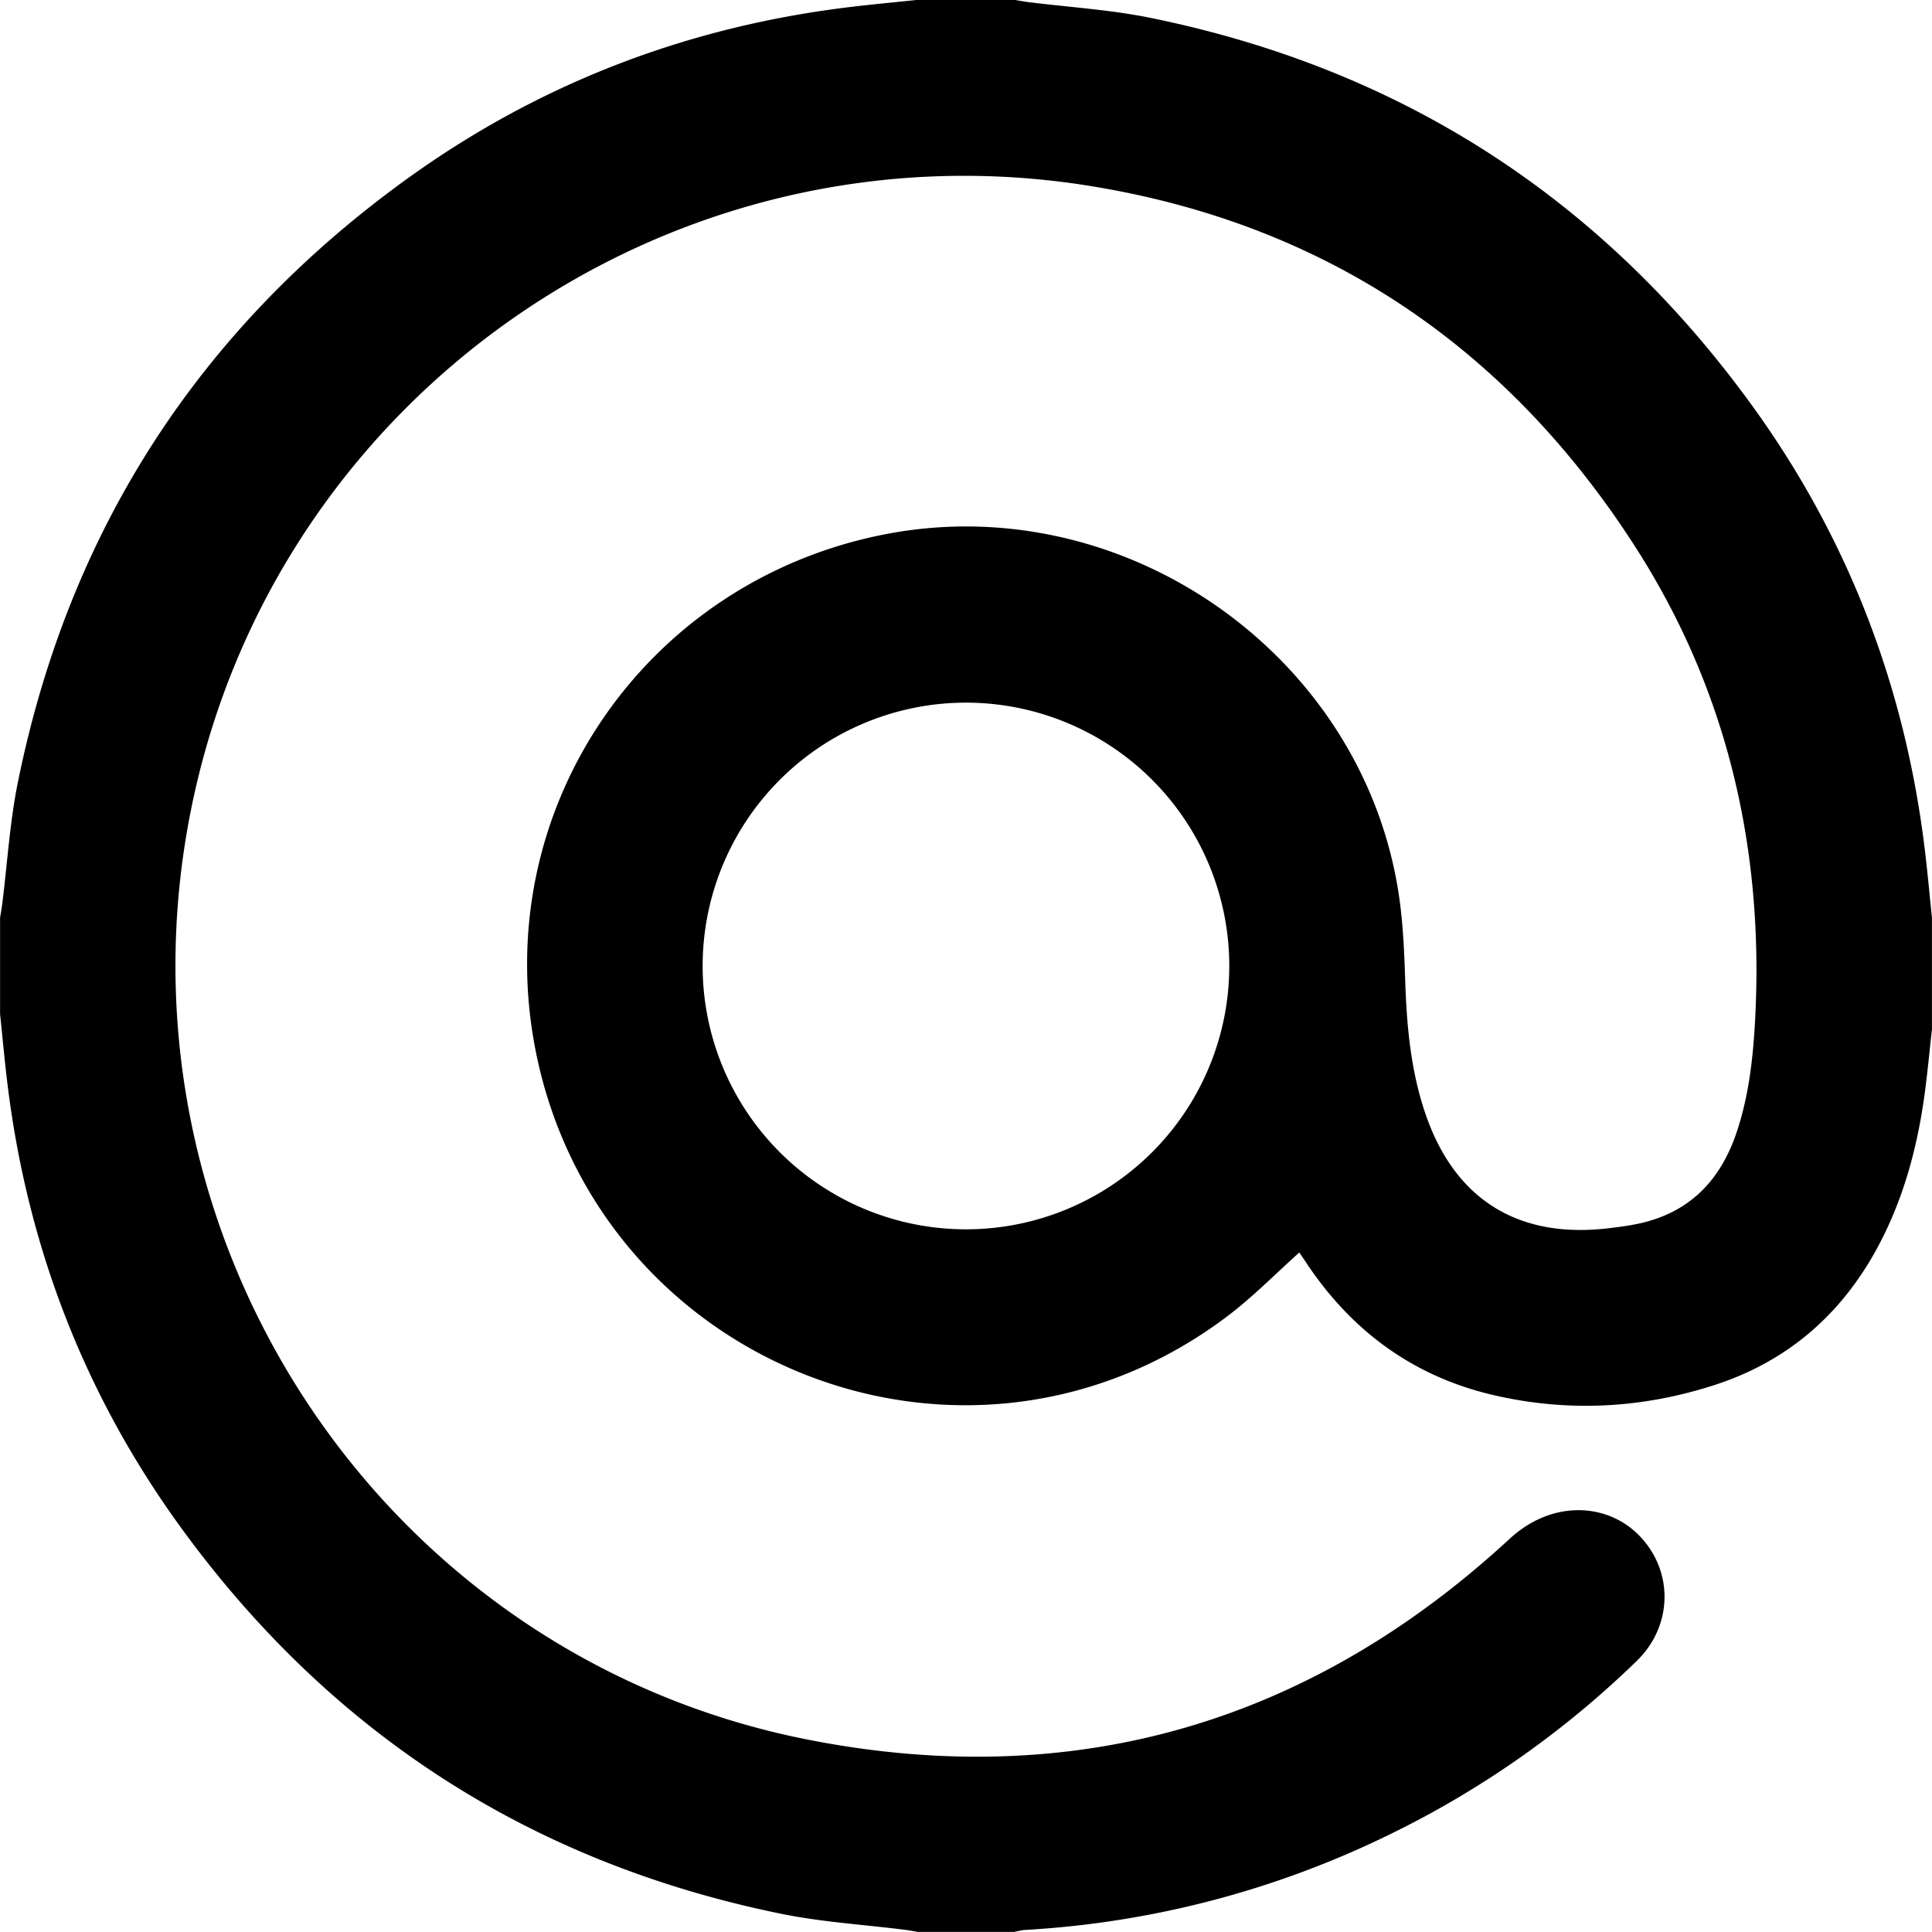 <svg xmlns="http://www.w3.org/2000/svg" width="48" height="48" viewBox="0 0 48 48"><path d="M48 25.56c-.06.535-.109 1.071-.181 1.604-.183 1.356-.535 2.661-1.195 3.87-.903 1.653-2.241 2.801-4.035 3.379-1.808.584-3.652.677-5.504.243-1.978-.464-3.507-1.592-4.629-3.279-.064-.098-.132-.195-.175-.259-.596.533-1.151 1.102-1.776 1.575-6.459 4.883-15.591 1.266-17.183-6.517-1.226-5.997 2.649-11.723 8.656-12.9 5.909-1.157 11.814 2.936 12.761 8.86.114.717.148 1.451.171 2.178.037 1.153.135 2.296.517 3.393.736 2.115 2.317 3.082 4.567 2.805.247-.03.496-.063.739-.116 1.236-.273 2.001-1.059 2.403-2.234.31-.907.416-1.851.468-2.799.231-4.254-.686-8.233-3.006-11.824-3.189-4.94-7.695-7.977-13.51-8.918C16.7 2.942 6.836 9.802 4.753 20.081c-2.15 10.61 4.717 21.061 15.335 23.143 6.607 1.296 12.457-.411 17.418-4.992 1.041-.962 2.382-.895 3.177-.124.9.874.898 2.268-.02 3.159a23.631 23.631 0 0 1-6.186 4.333 23.614 23.614 0 0 1-9.015 2.349c-.089.005-.174.032-.261.048h-2.4c-.108-.018-.215-.039-.323-.052-1.02-.129-2.053-.191-3.057-.395-6.203-1.261-11.183-4.462-14.909-9.575C2.088 34.65.657 30.918.173 26.827c-.065-.543-.114-1.088-.171-1.631v-2.4c.018-.106.037-.212.051-.318.129-1.02.189-2.053.394-3.057 1.27-6.248 4.503-11.252 9.669-14.98C13.419 2.058 17.118.649 21.166.169c.544-.065 1.09-.115 1.635-.173h2.4c.108.018.215.039.322.053 1.02.129 2.053.19 3.057.394 6.203 1.262 11.184 4.462 14.908 9.575 2.424 3.325 3.855 7.057 4.34 11.148.065.543.114 1.087.171 1.63v2.76zm-24.006-8.103a6.546 6.546 0 0 0-6.537 6.549 6.541 6.541 0 1 0 13.084-.012 6.544 6.544 0 0 0-6.549-6.537z"/></svg>